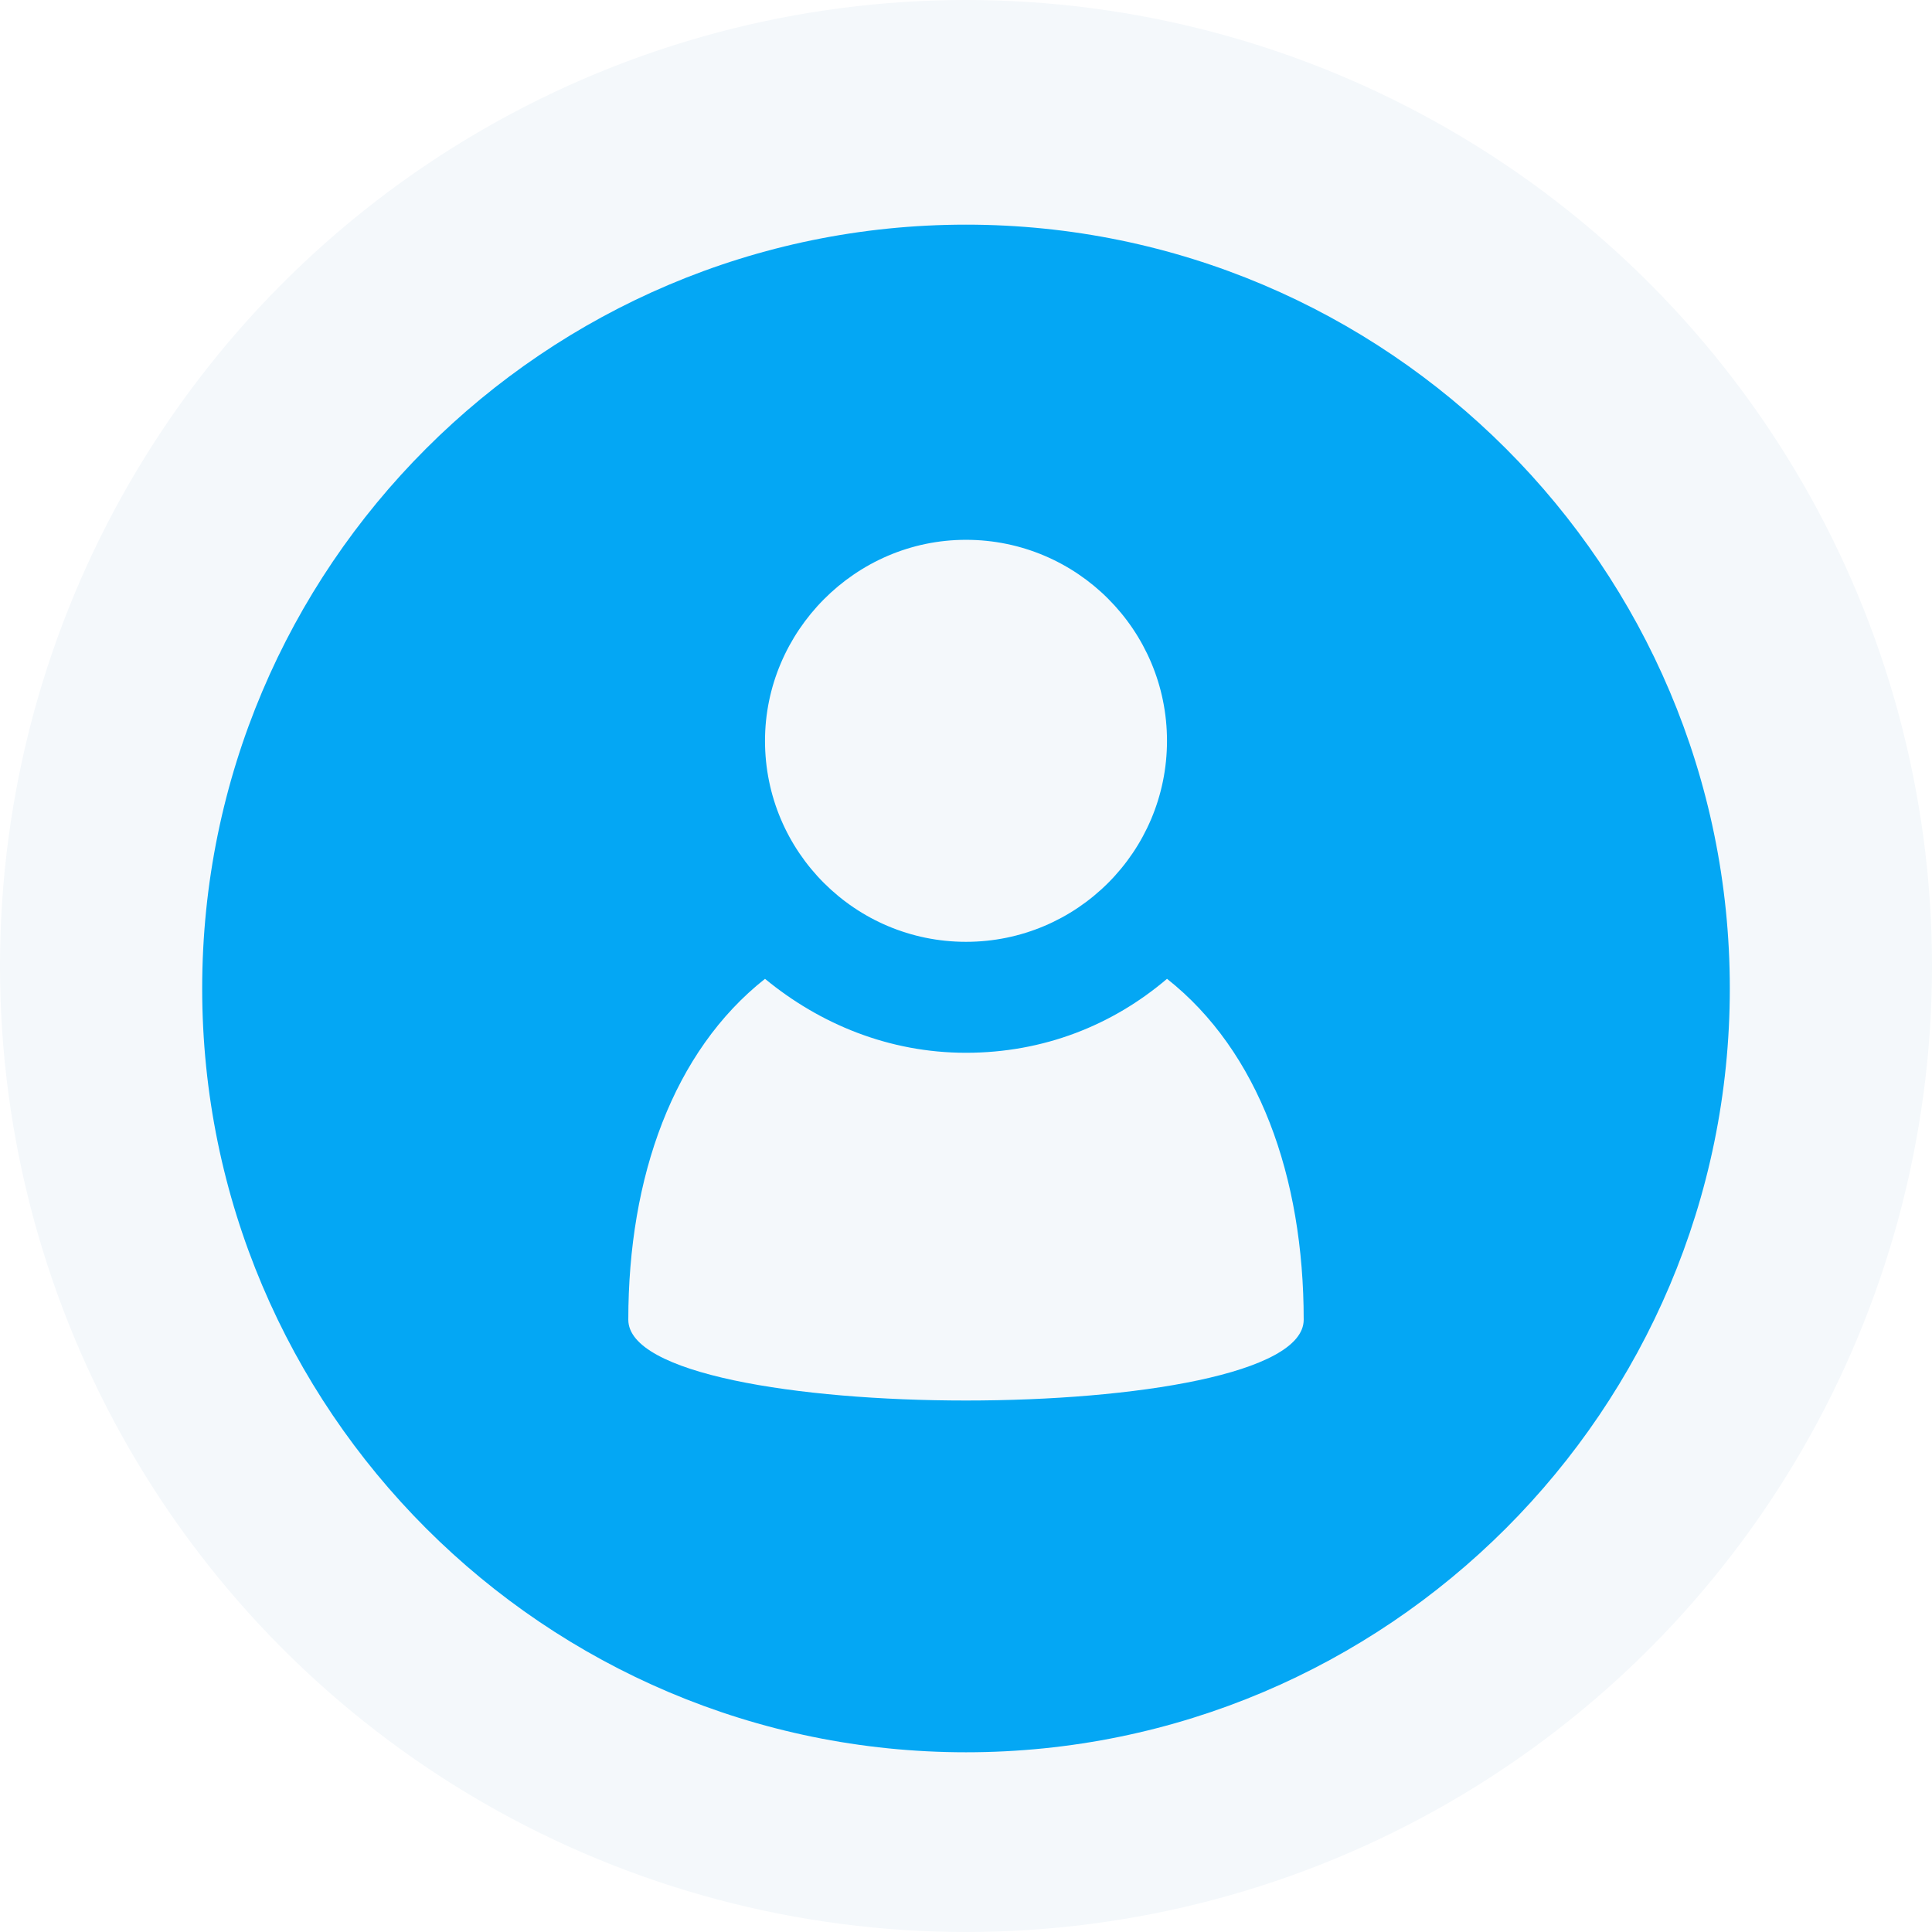 <svg width="86" height="86" viewBox="0 0 86 86" fill="none" xmlns="http://www.w3.org/2000/svg">
<circle cx="43" cy="43" r="43" fill="#F4F8FB"/>
<g filter="url(#filter0_d_167_73)">
<mask id="mask0_167_73" style="mask-type:alpha" maskUnits="userSpaceOnUse" x="2" y="2" width="83" height="83">
<circle cx="43.035" cy="43.035" r="41.035" fill="#C4C4C4"/>
</mask>
<g mask="url(#mask0_167_73)">
<path d="M43 9C24.246 9 9 24.246 9 43C9 61.754 24.246 77 43 77C61.754 77 77 61.754 77 43C77 24.246 61.754 9 43 9ZM43 23.029C47.939 23.029 51.947 27.038 51.947 31.977C51.947 36.916 47.939 40.924 43 40.924C38.061 40.924 34.053 36.916 34.053 31.977C34.053 27.109 38.061 23.029 43 23.029ZM27.968 57.745C27.968 51.375 29.973 45.792 34.053 42.571C36.486 44.575 39.565 45.863 43 45.863C46.436 45.863 49.514 44.646 51.948 42.57C56.028 45.791 58.032 51.374 58.032 57.745C58.032 62.541 27.968 62.541 27.968 57.745Z" fill="#04A7F4"/>
</g>
</g>
<defs>
<filter id="filter0_d_167_73" x="5" y="6" width="76" height="76" filterUnits="userSpaceOnUse" color-interpolation-filters="sRGB">
<feFlood flood-opacity="0" result="BackgroundImageFix"/>
<feColorMatrix in="SourceAlpha" type="matrix" values="0 0 0 0 0 0 0 0 0 0 0 0 0 0 0 0 0 0 127 0" result="hardAlpha"/>
<feOffset dy="1"/>
<feGaussianBlur stdDeviation="2"/>
<feComposite in2="hardAlpha" operator="out"/>
<feColorMatrix type="matrix" values="0 0 0 0 0 0 0 0 0 0 0 0 0 0 0 0 0 0 0.25 0"/>
<feBlend mode="normal" in2="BackgroundImageFix" result="effect1_dropShadow_167_73"/>
<feBlend mode="normal" in="SourceGraphic" in2="effect1_dropShadow_167_73" result="shape"/>
</filter>
</defs>
</svg>
